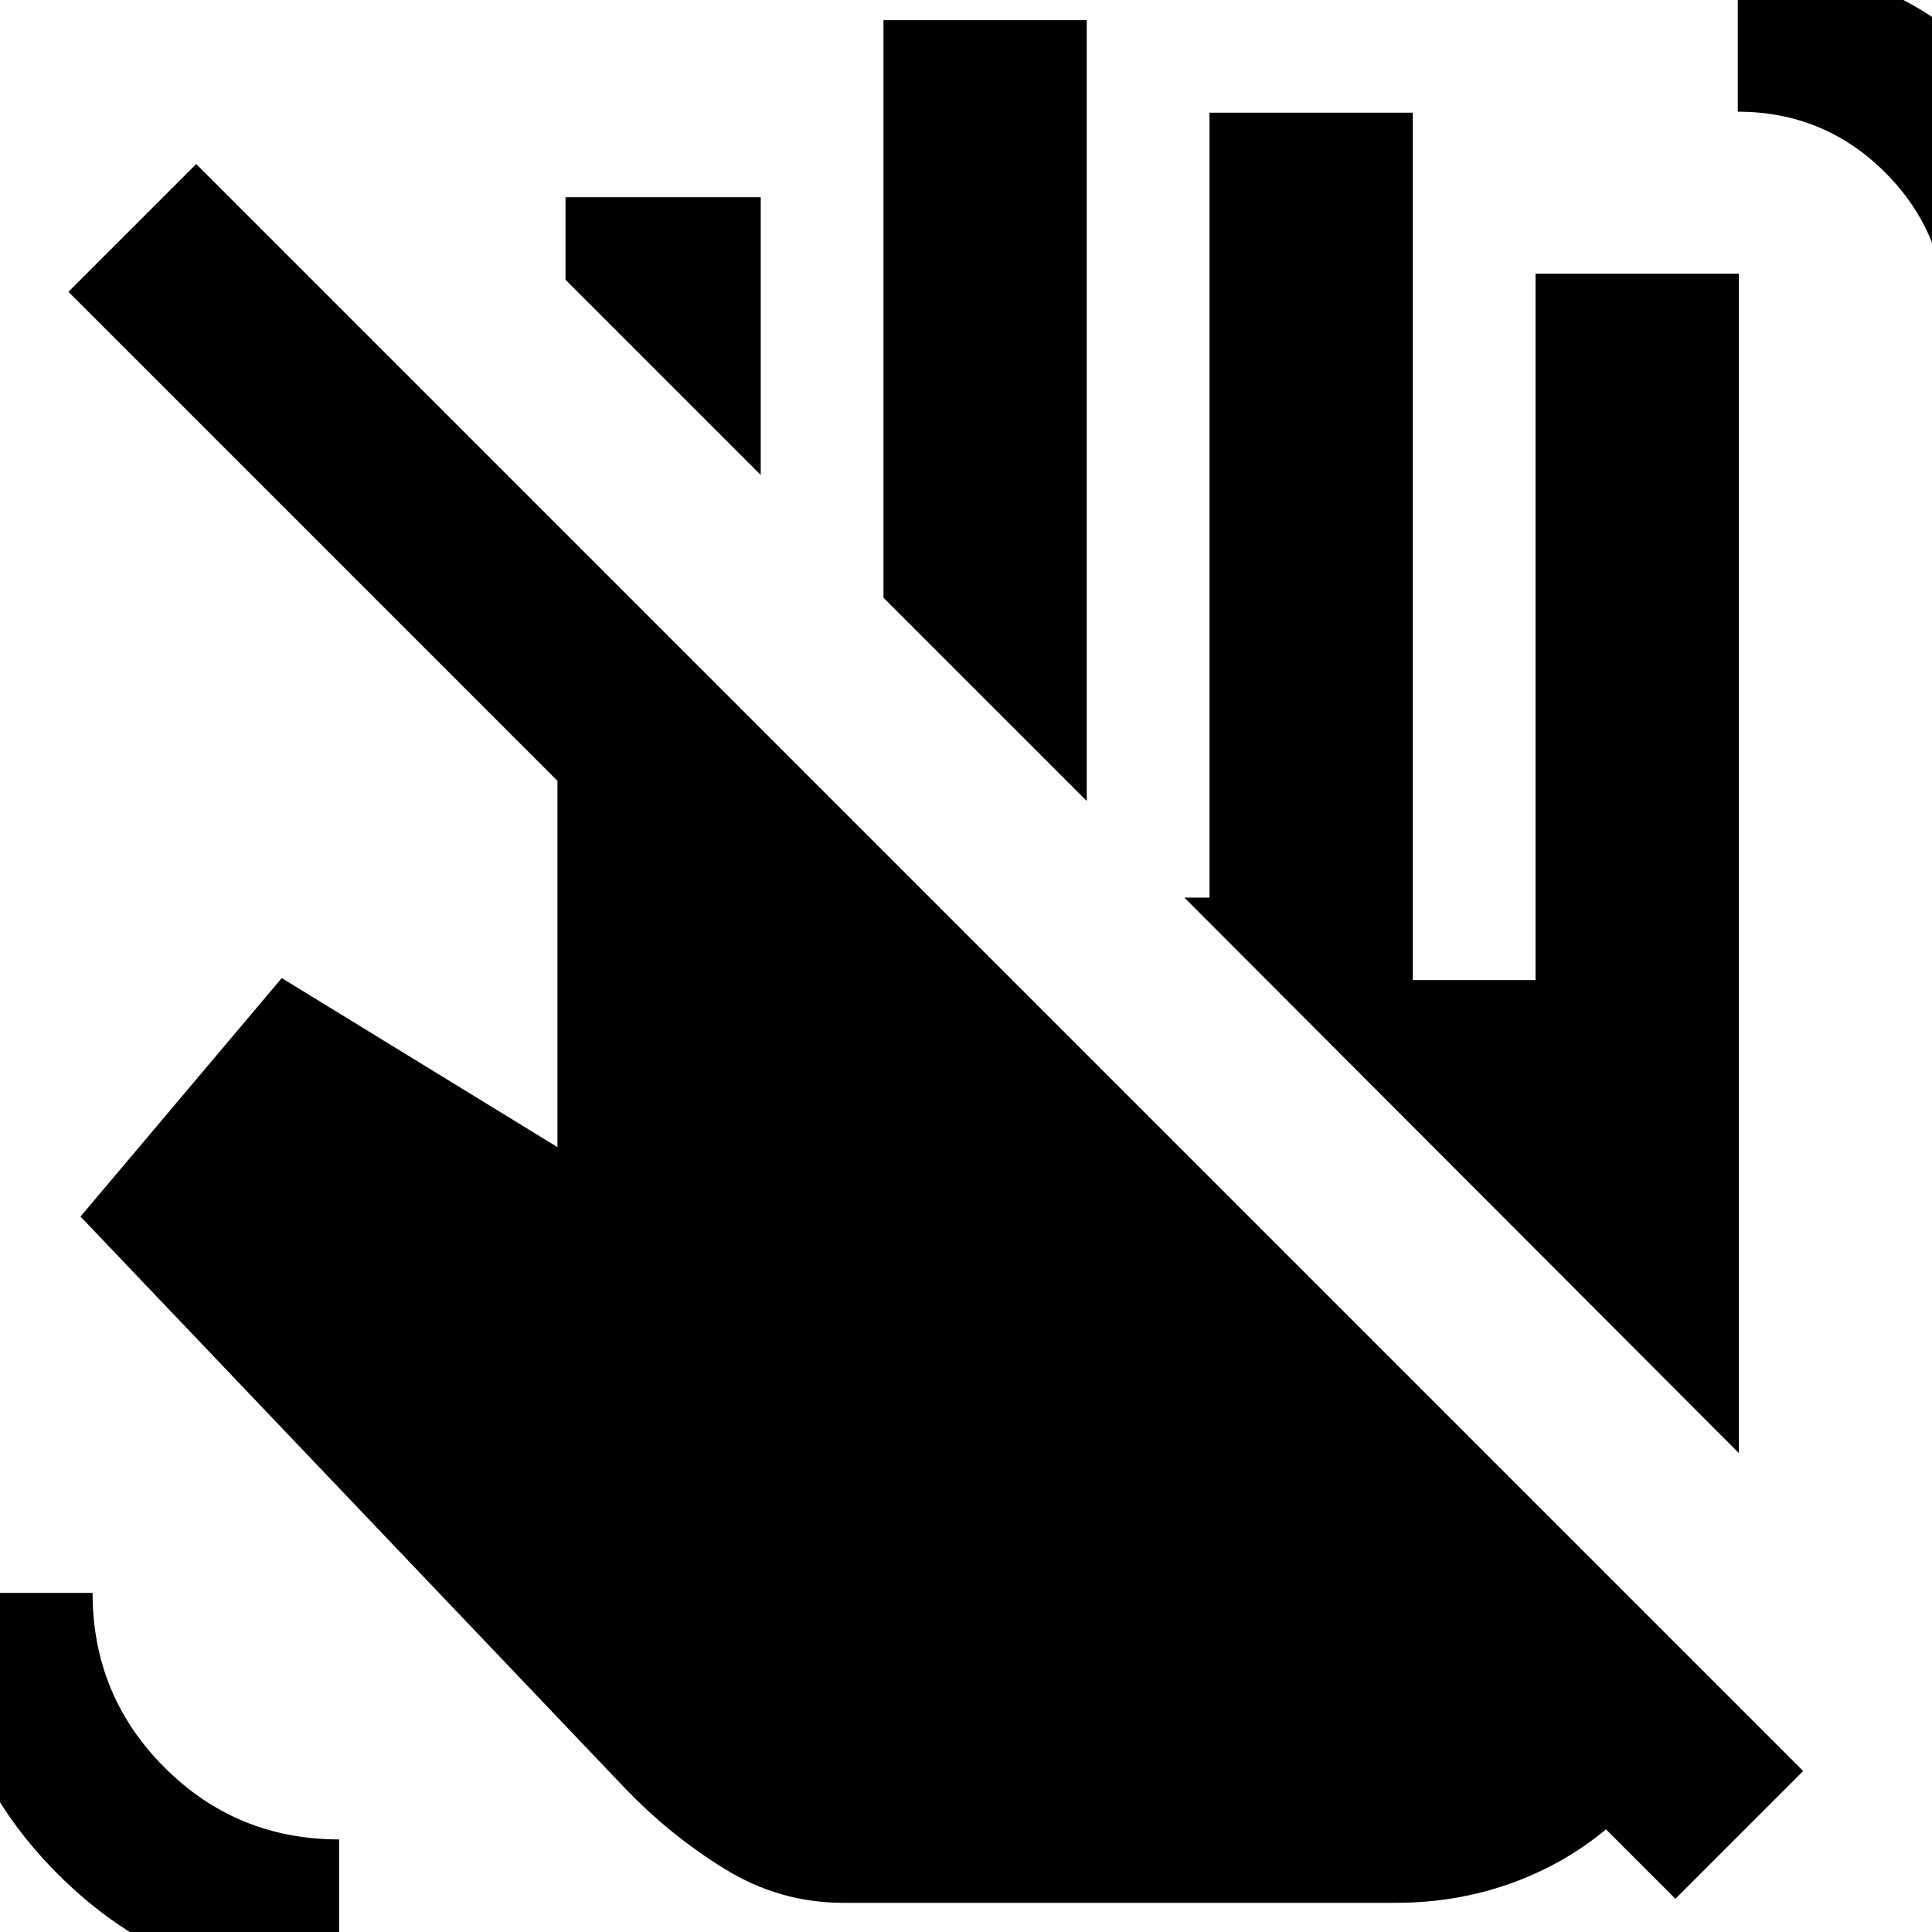 <svg xmlns="http://www.w3.org/2000/svg" height="24" viewBox="0 -960 960 960" width="24"><path d="m378-724-97-97v-41h97v138Zm162 162L439-663v-287h101v388ZM693.5-14.5H419q-31.5 0-58.75-16.75T310.5-71.5L40-355.5 140-474l137 84v-182L34-815l63.5-63.5L896-80l-63.5 63.5L798-51q-21 17.5-47.75 27t-56.75 9.5ZM967-801q0-43-30.25-73.25T863.5-904.5v-75q74 0 126.25 52.25T1042-801h-75ZM168.5 29q-82 0-139.75-57.75T-29-168.5h75q0 51 35.75 86.75T168.5-46v75ZM864-238 588.5-514H601v-390h101v431h61v-351h101v586Z"/></svg>
